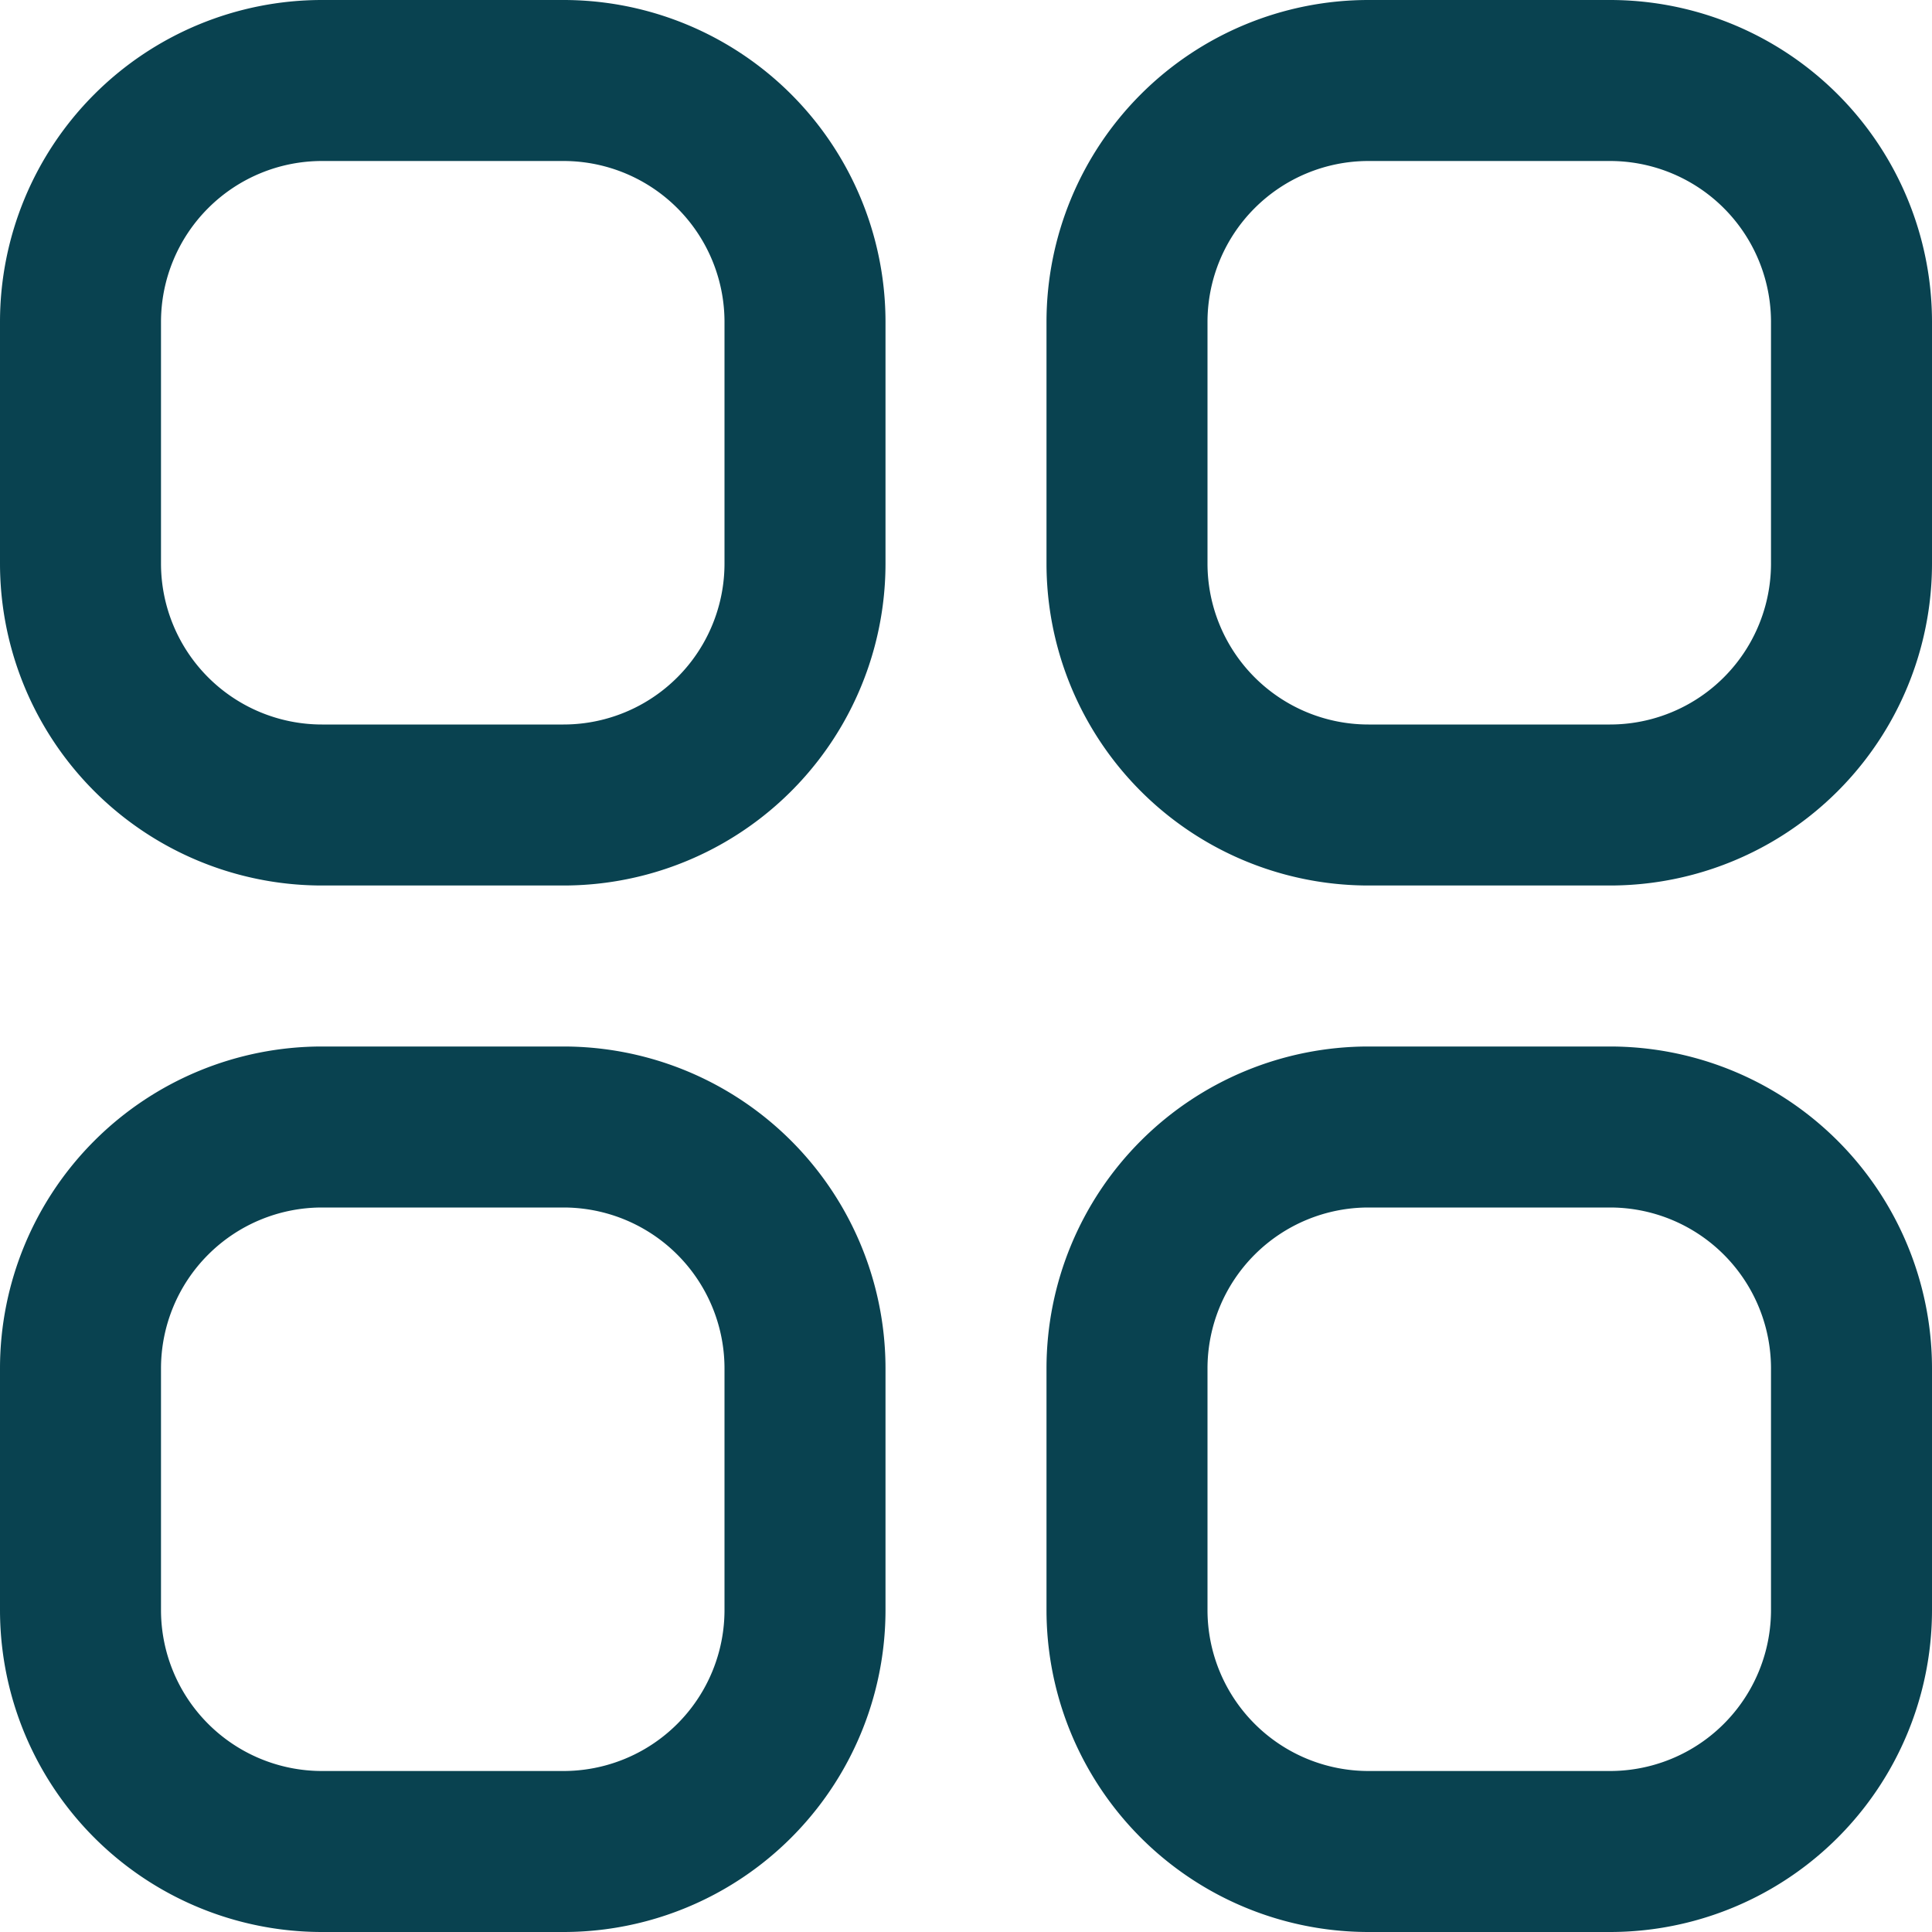 <svg xmlns="http://www.w3.org/2000/svg" viewBox="0 0 24 24" id="Apps">
  <path d="M7 0H4A4 4 0 000 4V7a4 4 0 004 4H7a4 4 0 004-4V4A4 4 0 007 0zM9 7A2 2 0 017 9H4A2 2 0 012 7V4A2 2 0 014 2H7A2 2 0 019 4zM20 0H17a4 4 0 00-4 4V7a4 4 0 004 4h3a4 4 0 004-4V4A4 4 0 0020 0zm2 7a2 2 0 01-2 2H17a2 2 0 01-2-2V4a2 2 0 012-2h3a2 2 0 012 2zM7 13H4a4 4 0 00-4 4v3a4 4 0 004 4H7a4 4 0 004-4V17A4 4 0 007 13zm2 7a2 2 0 01-2 2H4a2 2 0 01-2-2V17a2 2 0 012-2H7a2 2 0 012 2zM20 13H17a4 4 0 00-4 4v3a4 4 0 004 4h3a4 4 0 004-4V17A4 4 0 0020 13zm2 7a2 2 0 01-2 2H17a2 2 0 01-2-2V17a2 2 0 012-2h3a2 2 0 012 2z" fill="#094250" class="color000000 svgShape"></path>
</svg>
